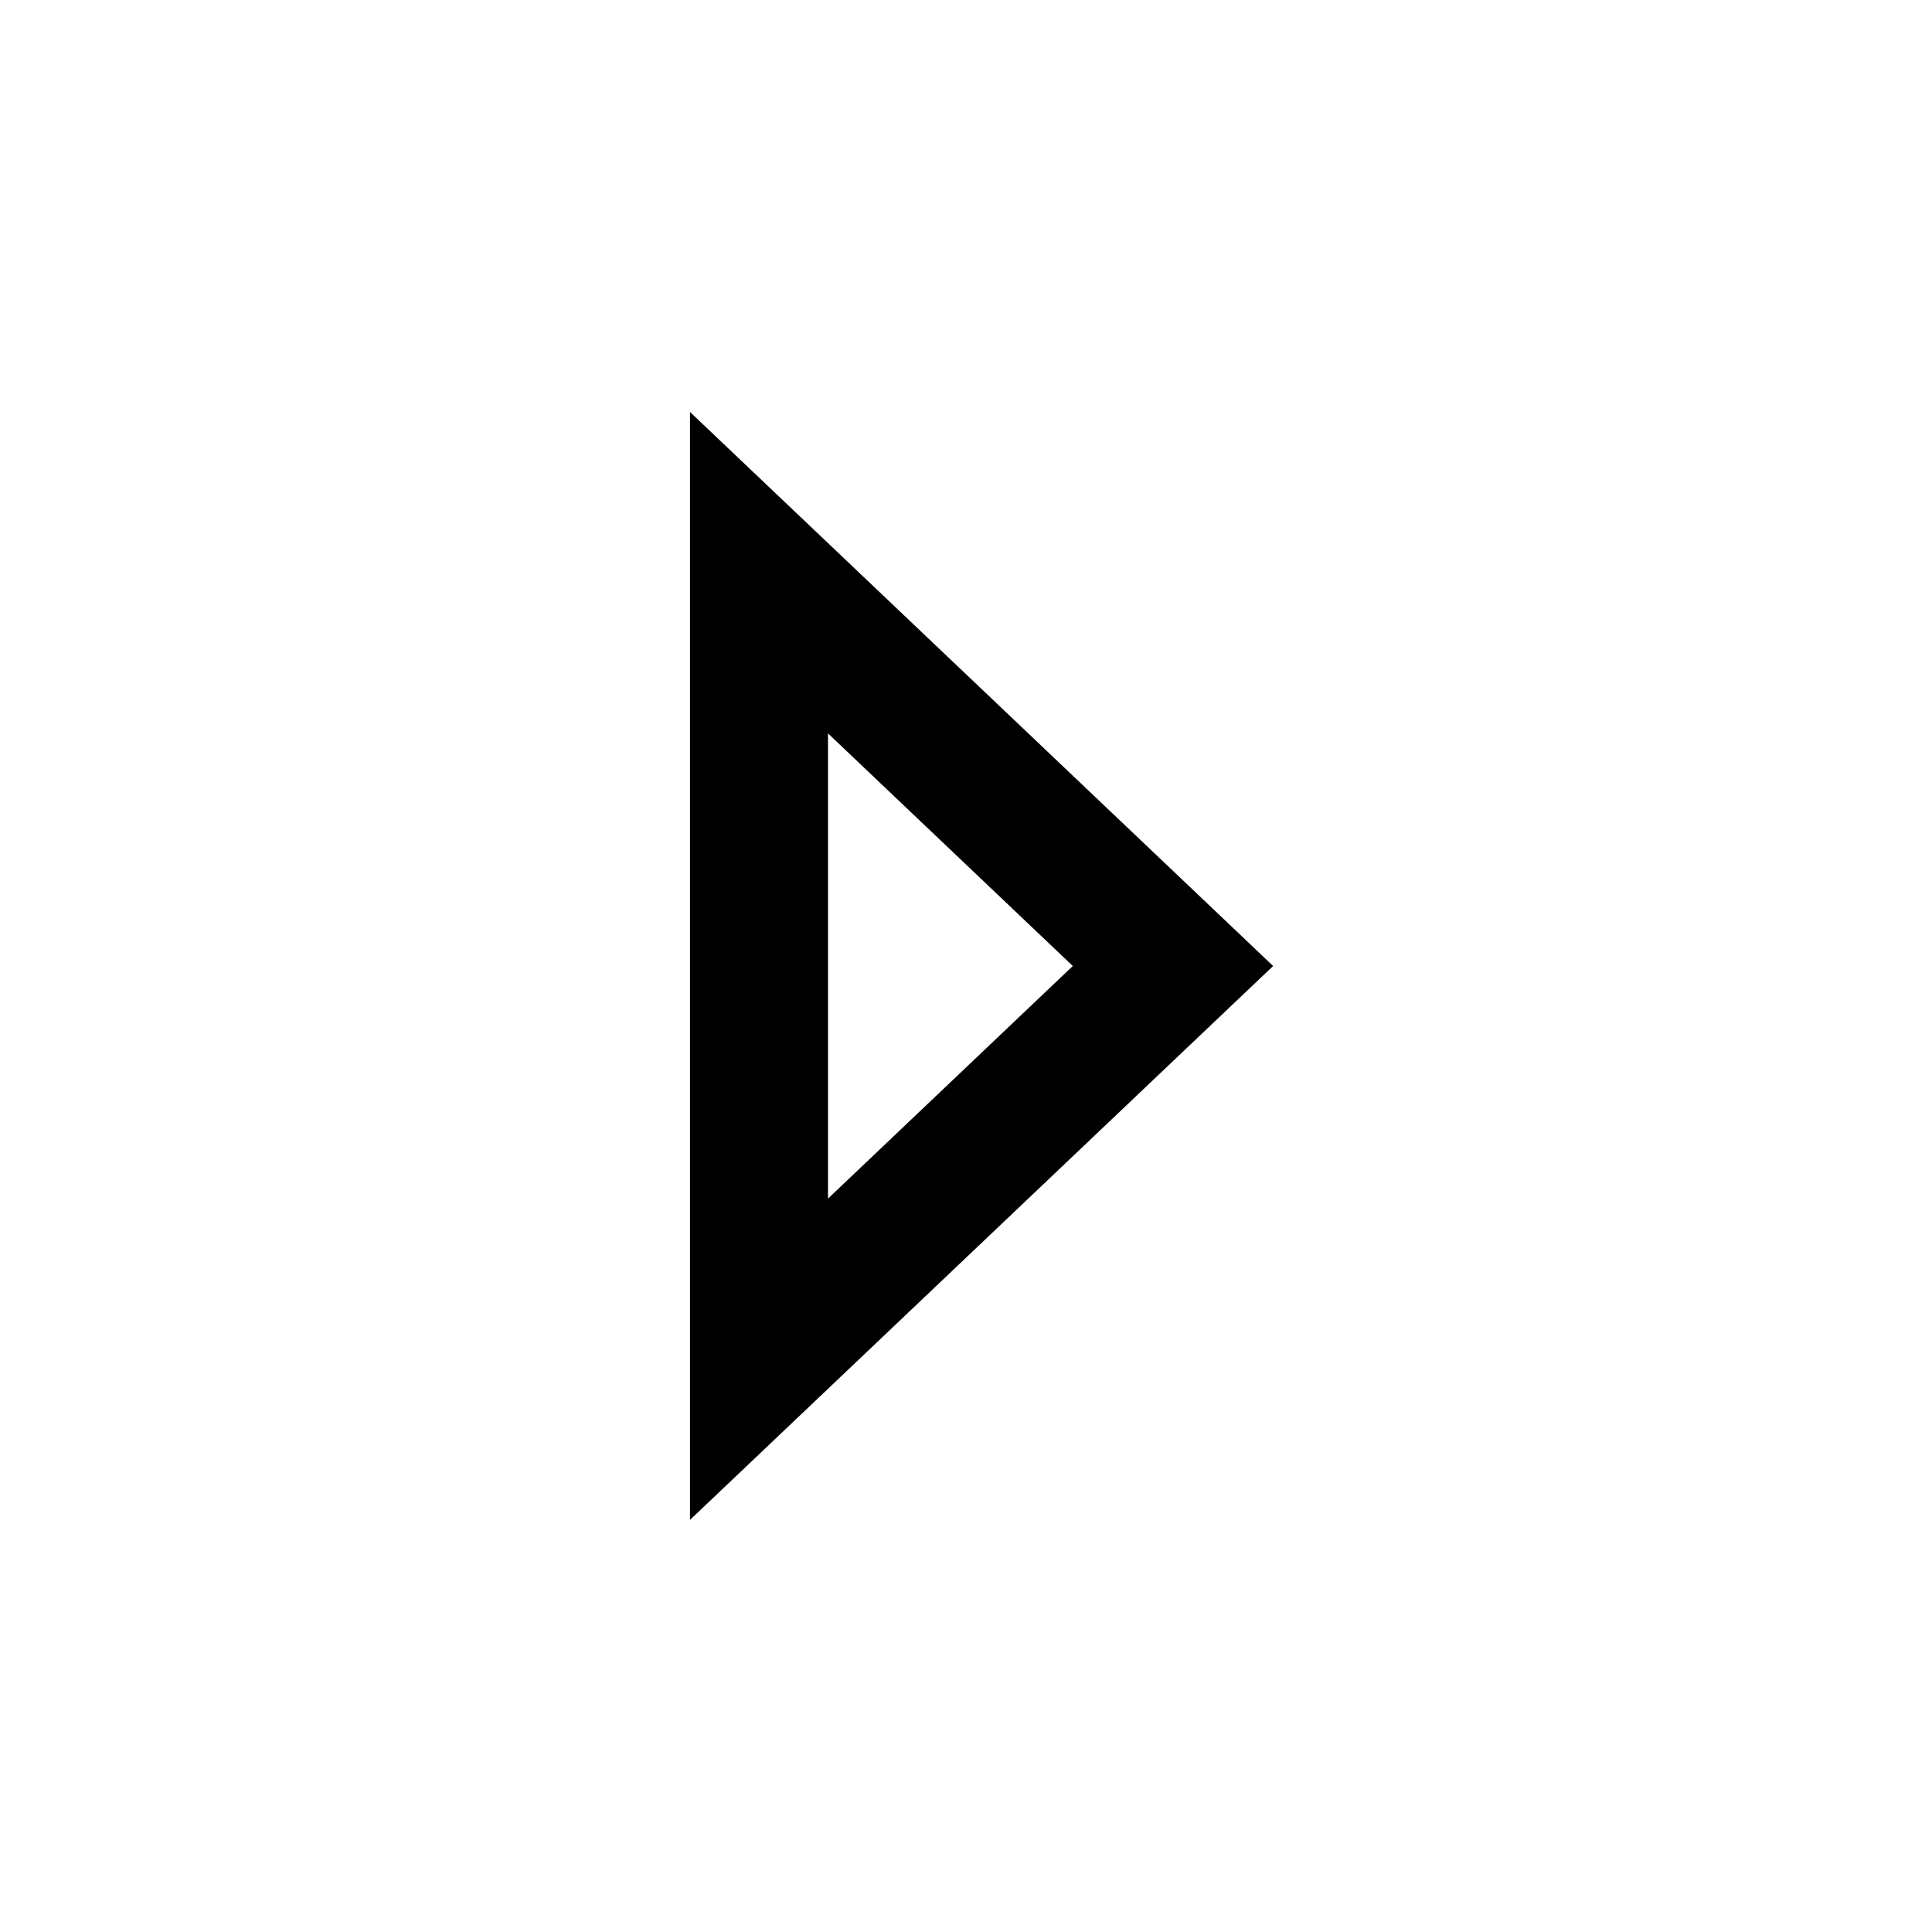 <svg xmlns="http://www.w3.org/2000/svg" viewBox="0 0 448 448" enable-background="new 0 0 448 448"><path d="M160 352.438v-256.907l135.219 128.469-135.219 128.438zm32-182.375v107.875l56.766-53.938-56.766-53.937z"/></svg>